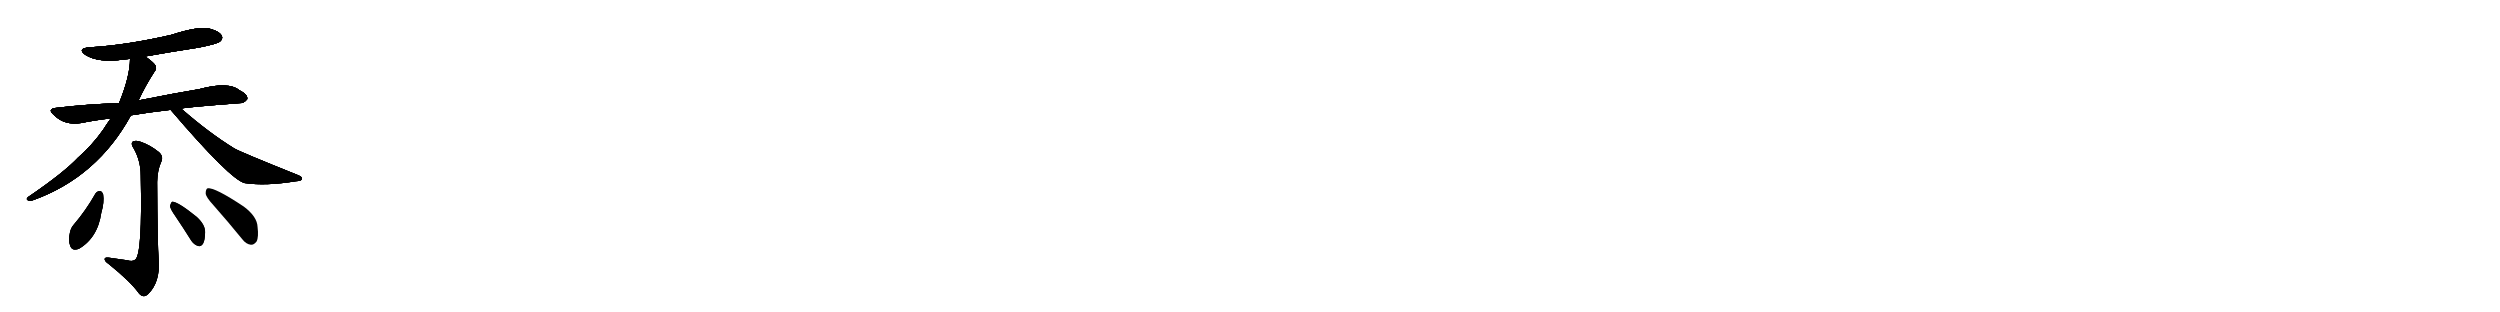 <svg version="1.1" viewBox="0 0 8192 1024" xmlns="http://www.w3.org/2000/svg">
  
  <g transform="scale(1, -1) translate(0, -900)" class="origin">
    <style type="text/css">
        .origin {display:none;}
        .hide {display:none;}
        .stroke {fill: #000000;}
        
.step1 {transform: translateX(1024px);}
.step2 {transform: translateX(2048px);}
.step3 {transform: translateX(3072px);}
.step4 {transform: translateX(4096px);}
.step5 {transform: translateX(5120px);}
.step6 {transform: translateX(6144px);}
.step7 {transform: translateX(7168px);}
.step8 {transform: translateX(8192px);}
.step9 {transform: translateX(9216px);}
.step10 {transform: translateX(10240px);}
.step11 {transform: translateX(11264px);}
.step12 {transform: translateX(12288px);}
.step13 {transform: translateX(13312px);}
.step14 {transform: translateX(14336px);}
.step15 {transform: translateX(15360px);}
.step16 {transform: translateX(16384px);}
.step17 {transform: translateX(17408px);}
.step18 {transform: translateX(18432px);}
.step19 {transform: translateX(19456px);}
.step20 {transform: translateX(20480px);}
.step21 {transform: translateX(21504px);}
.step22 {transform: translateX(22528px);}
.step23 {transform: translateX(23552px);}
.step24 {transform: translateX(24576px);}
.step25 {transform: translateX(25600px);}
.step26 {transform: translateX(26624px);}
.step27 {transform: translateX(27648px);}
.step28 {transform: translateX(28672px);}
.step29 {transform: translateX(29696px);}
    </style>

    <path d="M 476 715 Q 560 730 651 744 Q 712 756 721 764 Q 731 773 727 782 Q 720 797 687 806 Q 651 815 562 786 Q 415 752 293 745 Q 251 741 280 720 Q 323 693 406 705 Q 415 706 426 707 L 476 715 Z" fill="lightgray"/>
    <path d="M 594 544 Q 603 548 786 562 Q 799 561 810 575 Q 813 590 785 604 Q 749 634 653 608 Q 580 596 454 571 L 390 562 Q 288 559 187 547 Q 151 544 178 522 Q 212 488 267 497 Q 310 506 363 512 L 429 522 Q 489 532 559 540 L 594 544 Z" fill="lightgray"/>
    <path d="M 454 571 Q 475 617 506 665 Q 515 675 509 686 Q 503 696 476 715 C 452 733 427 737 426 707 Q 426 650 390 562 L 363 512 Q 350 494 338 475 Q 302 424 255 383 Q 209 334 93 255 Q 84 248 91 244 Q 98 240 111 245 Q 319 321 429 522 L 454 571 Z" fill="lightgray"/>
    <path d="M 559 540 Q 754 312 802 300 Q 871 290 969 306 Q 988 307 989 313 Q 992 320 977 326 Q 787 402 767 414 Q 683 466 594 544 C 571 564 539 563 559 540 Z" fill="lightgray"/>
    <path d="M 418 47 Q 387 51 355 56 Q 342 57 343 50 Q 344 43 356 35 Q 428 -23 455 -61 Q 470 -79 486 -63 Q 525 -24 520 47 Q 516 99 515 304 Q 516 343 528 369 Q 537 388 520 402 Q 493 424 462 435 Q 443 442 434 435 Q 428 428 439 412 Q 461 372 461 326 Q 467 67 443 49 Q 433 42 418 47 Z" fill="lightgray"/>
    <path d="M 313 266 Q 282 211 241 163 Q 232 153 229 137 Q 223 112 230 95 Q 236 76 259 85 Q 320 121 332 203 Q 342 237 338 263 Q 334 273 328 274 Q 319 274 313 266 Z" fill="lightgray"/>
    <path d="M 575 191 Q 600 154 627 111 Q 636 98 649 94 Q 658 91 665 101 Q 672 113 672 139 Q 673 163 645 189 Q 582 240 564 239 Q 560 236 557 225 Q 558 215 575 191 Z" fill="lightgray"/>
    <path d="M 699 228 Q 745 176 794 116 Q 806 100 822 98 Q 832 97 841 109 Q 848 124 844 156 Q 843 190 799 223 Q 703 287 680 283 Q 674 280 674 266 Q 675 254 699 228 Z" fill="lightgray"/></g>
<g transform="scale(1, -1) translate(0, -900)">
    <style type="text/css">
        .origin {display:none;}
        .hide {display:none;}
        .stroke {fill: #000000;}
        
.step1 {transform: translateX(1024px);}
.step2 {transform: translateX(2048px);}
.step3 {transform: translateX(3072px);}
.step4 {transform: translateX(4096px);}
.step5 {transform: translateX(5120px);}
.step6 {transform: translateX(6144px);}
.step7 {transform: translateX(7168px);}
.step8 {transform: translateX(8192px);}
.step9 {transform: translateX(9216px);}
.step10 {transform: translateX(10240px);}
.step11 {transform: translateX(11264px);}
.step12 {transform: translateX(12288px);}
.step13 {transform: translateX(13312px);}
.step14 {transform: translateX(14336px);}
.step15 {transform: translateX(15360px);}
.step16 {transform: translateX(16384px);}
.step17 {transform: translateX(17408px);}
.step18 {transform: translateX(18432px);}
.step19 {transform: translateX(19456px);}
.step20 {transform: translateX(20480px);}
.step21 {transform: translateX(21504px);}
.step22 {transform: translateX(22528px);}
.step23 {transform: translateX(23552px);}
.step24 {transform: translateX(24576px);}
.step25 {transform: translateX(25600px);}
.step26 {transform: translateX(26624px);}
.step27 {transform: translateX(27648px);}
.step28 {transform: translateX(28672px);}
.step29 {transform: translateX(29696px);}
    </style>

    <path d="M 476 715 Q 560 730 651 744 Q 712 756 721 764 Q 731 773 727 782 Q 720 797 687 806 Q 651 815 562 786 Q 415 752 293 745 Q 251 741 280 720 Q 323 693 406 705 Q 415 706 426 707 L 476 715 Z" fill="lightgray" class="stroke step0"/>
    <path d="M 594 544 Q 603 548 786 562 Q 799 561 810 575 Q 813 590 785 604 Q 749 634 653 608 Q 580 596 454 571 L 390 562 Q 288 559 187 547 Q 151 544 178 522 Q 212 488 267 497 Q 310 506 363 512 L 429 522 Q 489 532 559 540 L 594 544 Z" fill="lightgray" class="hide"/>
    <path d="M 454 571 Q 475 617 506 665 Q 515 675 509 686 Q 503 696 476 715 C 452 733 427 737 426 707 Q 426 650 390 562 L 363 512 Q 350 494 338 475 Q 302 424 255 383 Q 209 334 93 255 Q 84 248 91 244 Q 98 240 111 245 Q 319 321 429 522 L 454 571 Z" fill="lightgray" class="hide"/>
    <path d="M 559 540 Q 754 312 802 300 Q 871 290 969 306 Q 988 307 989 313 Q 992 320 977 326 Q 787 402 767 414 Q 683 466 594 544 C 571 564 539 563 559 540 Z" fill="lightgray" class="hide"/>
    <path d="M 418 47 Q 387 51 355 56 Q 342 57 343 50 Q 344 43 356 35 Q 428 -23 455 -61 Q 470 -79 486 -63 Q 525 -24 520 47 Q 516 99 515 304 Q 516 343 528 369 Q 537 388 520 402 Q 493 424 462 435 Q 443 442 434 435 Q 428 428 439 412 Q 461 372 461 326 Q 467 67 443 49 Q 433 42 418 47 Z" fill="lightgray" class="hide"/>
    <path d="M 313 266 Q 282 211 241 163 Q 232 153 229 137 Q 223 112 230 95 Q 236 76 259 85 Q 320 121 332 203 Q 342 237 338 263 Q 334 273 328 274 Q 319 274 313 266 Z" fill="lightgray" class="hide"/>
    <path d="M 575 191 Q 600 154 627 111 Q 636 98 649 94 Q 658 91 665 101 Q 672 113 672 139 Q 673 163 645 189 Q 582 240 564 239 Q 560 236 557 225 Q 558 215 575 191 Z" fill="lightgray" class="hide"/>
    <path d="M 699 228 Q 745 176 794 116 Q 806 100 822 98 Q 832 97 841 109 Q 848 124 844 156 Q 843 190 799 223 Q 703 287 680 283 Q 674 280 674 266 Q 675 254 699 228 Z" fill="lightgray" class="hide"/></g><g transform="scale(1, -1) translate(0, -900)">
    <style type="text/css">
        .origin {display:none;}
        .hide {display:none;}
        .stroke {fill: #000000;}
        
.step1 {transform: translateX(1024px);}
.step2 {transform: translateX(2048px);}
.step3 {transform: translateX(3072px);}
.step4 {transform: translateX(4096px);}
.step5 {transform: translateX(5120px);}
.step6 {transform: translateX(6144px);}
.step7 {transform: translateX(7168px);}
.step8 {transform: translateX(8192px);}
.step9 {transform: translateX(9216px);}
.step10 {transform: translateX(10240px);}
.step11 {transform: translateX(11264px);}
.step12 {transform: translateX(12288px);}
.step13 {transform: translateX(13312px);}
.step14 {transform: translateX(14336px);}
.step15 {transform: translateX(15360px);}
.step16 {transform: translateX(16384px);}
.step17 {transform: translateX(17408px);}
.step18 {transform: translateX(18432px);}
.step19 {transform: translateX(19456px);}
.step20 {transform: translateX(20480px);}
.step21 {transform: translateX(21504px);}
.step22 {transform: translateX(22528px);}
.step23 {transform: translateX(23552px);}
.step24 {transform: translateX(24576px);}
.step25 {transform: translateX(25600px);}
.step26 {transform: translateX(26624px);}
.step27 {transform: translateX(27648px);}
.step28 {transform: translateX(28672px);}
.step29 {transform: translateX(29696px);}
    </style>

    <path d="M 476 715 Q 560 730 651 744 Q 712 756 721 764 Q 731 773 727 782 Q 720 797 687 806 Q 651 815 562 786 Q 415 752 293 745 Q 251 741 280 720 Q 323 693 406 705 Q 415 706 426 707 L 476 715 Z" fill="lightgray" class="stroke step1"/>
    <path d="M 594 544 Q 603 548 786 562 Q 799 561 810 575 Q 813 590 785 604 Q 749 634 653 608 Q 580 596 454 571 L 390 562 Q 288 559 187 547 Q 151 544 178 522 Q 212 488 267 497 Q 310 506 363 512 L 429 522 Q 489 532 559 540 L 594 544 Z" fill="lightgray" class="stroke step1"/>
    <path d="M 454 571 Q 475 617 506 665 Q 515 675 509 686 Q 503 696 476 715 C 452 733 427 737 426 707 Q 426 650 390 562 L 363 512 Q 350 494 338 475 Q 302 424 255 383 Q 209 334 93 255 Q 84 248 91 244 Q 98 240 111 245 Q 319 321 429 522 L 454 571 Z" fill="lightgray" class="hide"/>
    <path d="M 559 540 Q 754 312 802 300 Q 871 290 969 306 Q 988 307 989 313 Q 992 320 977 326 Q 787 402 767 414 Q 683 466 594 544 C 571 564 539 563 559 540 Z" fill="lightgray" class="hide"/>
    <path d="M 418 47 Q 387 51 355 56 Q 342 57 343 50 Q 344 43 356 35 Q 428 -23 455 -61 Q 470 -79 486 -63 Q 525 -24 520 47 Q 516 99 515 304 Q 516 343 528 369 Q 537 388 520 402 Q 493 424 462 435 Q 443 442 434 435 Q 428 428 439 412 Q 461 372 461 326 Q 467 67 443 49 Q 433 42 418 47 Z" fill="lightgray" class="hide"/>
    <path d="M 313 266 Q 282 211 241 163 Q 232 153 229 137 Q 223 112 230 95 Q 236 76 259 85 Q 320 121 332 203 Q 342 237 338 263 Q 334 273 328 274 Q 319 274 313 266 Z" fill="lightgray" class="hide"/>
    <path d="M 575 191 Q 600 154 627 111 Q 636 98 649 94 Q 658 91 665 101 Q 672 113 672 139 Q 673 163 645 189 Q 582 240 564 239 Q 560 236 557 225 Q 558 215 575 191 Z" fill="lightgray" class="hide"/>
    <path d="M 699 228 Q 745 176 794 116 Q 806 100 822 98 Q 832 97 841 109 Q 848 124 844 156 Q 843 190 799 223 Q 703 287 680 283 Q 674 280 674 266 Q 675 254 699 228 Z" fill="lightgray" class="hide"/></g><g transform="scale(1, -1) translate(0, -900)">
    <style type="text/css">
        .origin {display:none;}
        .hide {display:none;}
        .stroke {fill: #000000;}
        
.step1 {transform: translateX(1024px);}
.step2 {transform: translateX(2048px);}
.step3 {transform: translateX(3072px);}
.step4 {transform: translateX(4096px);}
.step5 {transform: translateX(5120px);}
.step6 {transform: translateX(6144px);}
.step7 {transform: translateX(7168px);}
.step8 {transform: translateX(8192px);}
.step9 {transform: translateX(9216px);}
.step10 {transform: translateX(10240px);}
.step11 {transform: translateX(11264px);}
.step12 {transform: translateX(12288px);}
.step13 {transform: translateX(13312px);}
.step14 {transform: translateX(14336px);}
.step15 {transform: translateX(15360px);}
.step16 {transform: translateX(16384px);}
.step17 {transform: translateX(17408px);}
.step18 {transform: translateX(18432px);}
.step19 {transform: translateX(19456px);}
.step20 {transform: translateX(20480px);}
.step21 {transform: translateX(21504px);}
.step22 {transform: translateX(22528px);}
.step23 {transform: translateX(23552px);}
.step24 {transform: translateX(24576px);}
.step25 {transform: translateX(25600px);}
.step26 {transform: translateX(26624px);}
.step27 {transform: translateX(27648px);}
.step28 {transform: translateX(28672px);}
.step29 {transform: translateX(29696px);}
    </style>

    <path d="M 476 715 Q 560 730 651 744 Q 712 756 721 764 Q 731 773 727 782 Q 720 797 687 806 Q 651 815 562 786 Q 415 752 293 745 Q 251 741 280 720 Q 323 693 406 705 Q 415 706 426 707 L 476 715 Z" fill="lightgray" class="stroke step2"/>
    <path d="M 594 544 Q 603 548 786 562 Q 799 561 810 575 Q 813 590 785 604 Q 749 634 653 608 Q 580 596 454 571 L 390 562 Q 288 559 187 547 Q 151 544 178 522 Q 212 488 267 497 Q 310 506 363 512 L 429 522 Q 489 532 559 540 L 594 544 Z" fill="lightgray" class="stroke step2"/>
    <path d="M 454 571 Q 475 617 506 665 Q 515 675 509 686 Q 503 696 476 715 C 452 733 427 737 426 707 Q 426 650 390 562 L 363 512 Q 350 494 338 475 Q 302 424 255 383 Q 209 334 93 255 Q 84 248 91 244 Q 98 240 111 245 Q 319 321 429 522 L 454 571 Z" fill="lightgray" class="stroke step2"/>
    <path d="M 559 540 Q 754 312 802 300 Q 871 290 969 306 Q 988 307 989 313 Q 992 320 977 326 Q 787 402 767 414 Q 683 466 594 544 C 571 564 539 563 559 540 Z" fill="lightgray" class="hide"/>
    <path d="M 418 47 Q 387 51 355 56 Q 342 57 343 50 Q 344 43 356 35 Q 428 -23 455 -61 Q 470 -79 486 -63 Q 525 -24 520 47 Q 516 99 515 304 Q 516 343 528 369 Q 537 388 520 402 Q 493 424 462 435 Q 443 442 434 435 Q 428 428 439 412 Q 461 372 461 326 Q 467 67 443 49 Q 433 42 418 47 Z" fill="lightgray" class="hide"/>
    <path d="M 313 266 Q 282 211 241 163 Q 232 153 229 137 Q 223 112 230 95 Q 236 76 259 85 Q 320 121 332 203 Q 342 237 338 263 Q 334 273 328 274 Q 319 274 313 266 Z" fill="lightgray" class="hide"/>
    <path d="M 575 191 Q 600 154 627 111 Q 636 98 649 94 Q 658 91 665 101 Q 672 113 672 139 Q 673 163 645 189 Q 582 240 564 239 Q 560 236 557 225 Q 558 215 575 191 Z" fill="lightgray" class="hide"/>
    <path d="M 699 228 Q 745 176 794 116 Q 806 100 822 98 Q 832 97 841 109 Q 848 124 844 156 Q 843 190 799 223 Q 703 287 680 283 Q 674 280 674 266 Q 675 254 699 228 Z" fill="lightgray" class="hide"/></g><g transform="scale(1, -1) translate(0, -900)">
    <style type="text/css">
        .origin {display:none;}
        .hide {display:none;}
        .stroke {fill: #000000;}
        
.step1 {transform: translateX(1024px);}
.step2 {transform: translateX(2048px);}
.step3 {transform: translateX(3072px);}
.step4 {transform: translateX(4096px);}
.step5 {transform: translateX(5120px);}
.step6 {transform: translateX(6144px);}
.step7 {transform: translateX(7168px);}
.step8 {transform: translateX(8192px);}
.step9 {transform: translateX(9216px);}
.step10 {transform: translateX(10240px);}
.step11 {transform: translateX(11264px);}
.step12 {transform: translateX(12288px);}
.step13 {transform: translateX(13312px);}
.step14 {transform: translateX(14336px);}
.step15 {transform: translateX(15360px);}
.step16 {transform: translateX(16384px);}
.step17 {transform: translateX(17408px);}
.step18 {transform: translateX(18432px);}
.step19 {transform: translateX(19456px);}
.step20 {transform: translateX(20480px);}
.step21 {transform: translateX(21504px);}
.step22 {transform: translateX(22528px);}
.step23 {transform: translateX(23552px);}
.step24 {transform: translateX(24576px);}
.step25 {transform: translateX(25600px);}
.step26 {transform: translateX(26624px);}
.step27 {transform: translateX(27648px);}
.step28 {transform: translateX(28672px);}
.step29 {transform: translateX(29696px);}
    </style>

    <path d="M 476 715 Q 560 730 651 744 Q 712 756 721 764 Q 731 773 727 782 Q 720 797 687 806 Q 651 815 562 786 Q 415 752 293 745 Q 251 741 280 720 Q 323 693 406 705 Q 415 706 426 707 L 476 715 Z" fill="lightgray" class="stroke step3"/>
    <path d="M 594 544 Q 603 548 786 562 Q 799 561 810 575 Q 813 590 785 604 Q 749 634 653 608 Q 580 596 454 571 L 390 562 Q 288 559 187 547 Q 151 544 178 522 Q 212 488 267 497 Q 310 506 363 512 L 429 522 Q 489 532 559 540 L 594 544 Z" fill="lightgray" class="stroke step3"/>
    <path d="M 454 571 Q 475 617 506 665 Q 515 675 509 686 Q 503 696 476 715 C 452 733 427 737 426 707 Q 426 650 390 562 L 363 512 Q 350 494 338 475 Q 302 424 255 383 Q 209 334 93 255 Q 84 248 91 244 Q 98 240 111 245 Q 319 321 429 522 L 454 571 Z" fill="lightgray" class="stroke step3"/>
    <path d="M 559 540 Q 754 312 802 300 Q 871 290 969 306 Q 988 307 989 313 Q 992 320 977 326 Q 787 402 767 414 Q 683 466 594 544 C 571 564 539 563 559 540 Z" fill="lightgray" class="stroke step3"/>
    <path d="M 418 47 Q 387 51 355 56 Q 342 57 343 50 Q 344 43 356 35 Q 428 -23 455 -61 Q 470 -79 486 -63 Q 525 -24 520 47 Q 516 99 515 304 Q 516 343 528 369 Q 537 388 520 402 Q 493 424 462 435 Q 443 442 434 435 Q 428 428 439 412 Q 461 372 461 326 Q 467 67 443 49 Q 433 42 418 47 Z" fill="lightgray" class="hide"/>
    <path d="M 313 266 Q 282 211 241 163 Q 232 153 229 137 Q 223 112 230 95 Q 236 76 259 85 Q 320 121 332 203 Q 342 237 338 263 Q 334 273 328 274 Q 319 274 313 266 Z" fill="lightgray" class="hide"/>
    <path d="M 575 191 Q 600 154 627 111 Q 636 98 649 94 Q 658 91 665 101 Q 672 113 672 139 Q 673 163 645 189 Q 582 240 564 239 Q 560 236 557 225 Q 558 215 575 191 Z" fill="lightgray" class="hide"/>
    <path d="M 699 228 Q 745 176 794 116 Q 806 100 822 98 Q 832 97 841 109 Q 848 124 844 156 Q 843 190 799 223 Q 703 287 680 283 Q 674 280 674 266 Q 675 254 699 228 Z" fill="lightgray" class="hide"/></g><g transform="scale(1, -1) translate(0, -900)">
    <style type="text/css">
        .origin {display:none;}
        .hide {display:none;}
        .stroke {fill: #000000;}
        
.step1 {transform: translateX(1024px);}
.step2 {transform: translateX(2048px);}
.step3 {transform: translateX(3072px);}
.step4 {transform: translateX(4096px);}
.step5 {transform: translateX(5120px);}
.step6 {transform: translateX(6144px);}
.step7 {transform: translateX(7168px);}
.step8 {transform: translateX(8192px);}
.step9 {transform: translateX(9216px);}
.step10 {transform: translateX(10240px);}
.step11 {transform: translateX(11264px);}
.step12 {transform: translateX(12288px);}
.step13 {transform: translateX(13312px);}
.step14 {transform: translateX(14336px);}
.step15 {transform: translateX(15360px);}
.step16 {transform: translateX(16384px);}
.step17 {transform: translateX(17408px);}
.step18 {transform: translateX(18432px);}
.step19 {transform: translateX(19456px);}
.step20 {transform: translateX(20480px);}
.step21 {transform: translateX(21504px);}
.step22 {transform: translateX(22528px);}
.step23 {transform: translateX(23552px);}
.step24 {transform: translateX(24576px);}
.step25 {transform: translateX(25600px);}
.step26 {transform: translateX(26624px);}
.step27 {transform: translateX(27648px);}
.step28 {transform: translateX(28672px);}
.step29 {transform: translateX(29696px);}
    </style>

    <path d="M 476 715 Q 560 730 651 744 Q 712 756 721 764 Q 731 773 727 782 Q 720 797 687 806 Q 651 815 562 786 Q 415 752 293 745 Q 251 741 280 720 Q 323 693 406 705 Q 415 706 426 707 L 476 715 Z" fill="lightgray" class="stroke step4"/>
    <path d="M 594 544 Q 603 548 786 562 Q 799 561 810 575 Q 813 590 785 604 Q 749 634 653 608 Q 580 596 454 571 L 390 562 Q 288 559 187 547 Q 151 544 178 522 Q 212 488 267 497 Q 310 506 363 512 L 429 522 Q 489 532 559 540 L 594 544 Z" fill="lightgray" class="stroke step4"/>
    <path d="M 454 571 Q 475 617 506 665 Q 515 675 509 686 Q 503 696 476 715 C 452 733 427 737 426 707 Q 426 650 390 562 L 363 512 Q 350 494 338 475 Q 302 424 255 383 Q 209 334 93 255 Q 84 248 91 244 Q 98 240 111 245 Q 319 321 429 522 L 454 571 Z" fill="lightgray" class="stroke step4"/>
    <path d="M 559 540 Q 754 312 802 300 Q 871 290 969 306 Q 988 307 989 313 Q 992 320 977 326 Q 787 402 767 414 Q 683 466 594 544 C 571 564 539 563 559 540 Z" fill="lightgray" class="stroke step4"/>
    <path d="M 418 47 Q 387 51 355 56 Q 342 57 343 50 Q 344 43 356 35 Q 428 -23 455 -61 Q 470 -79 486 -63 Q 525 -24 520 47 Q 516 99 515 304 Q 516 343 528 369 Q 537 388 520 402 Q 493 424 462 435 Q 443 442 434 435 Q 428 428 439 412 Q 461 372 461 326 Q 467 67 443 49 Q 433 42 418 47 Z" fill="lightgray" class="stroke step4"/>
    <path d="M 313 266 Q 282 211 241 163 Q 232 153 229 137 Q 223 112 230 95 Q 236 76 259 85 Q 320 121 332 203 Q 342 237 338 263 Q 334 273 328 274 Q 319 274 313 266 Z" fill="lightgray" class="hide"/>
    <path d="M 575 191 Q 600 154 627 111 Q 636 98 649 94 Q 658 91 665 101 Q 672 113 672 139 Q 673 163 645 189 Q 582 240 564 239 Q 560 236 557 225 Q 558 215 575 191 Z" fill="lightgray" class="hide"/>
    <path d="M 699 228 Q 745 176 794 116 Q 806 100 822 98 Q 832 97 841 109 Q 848 124 844 156 Q 843 190 799 223 Q 703 287 680 283 Q 674 280 674 266 Q 675 254 699 228 Z" fill="lightgray" class="hide"/></g><g transform="scale(1, -1) translate(0, -900)">
    <style type="text/css">
        .origin {display:none;}
        .hide {display:none;}
        .stroke {fill: #000000;}
        
.step1 {transform: translateX(1024px);}
.step2 {transform: translateX(2048px);}
.step3 {transform: translateX(3072px);}
.step4 {transform: translateX(4096px);}
.step5 {transform: translateX(5120px);}
.step6 {transform: translateX(6144px);}
.step7 {transform: translateX(7168px);}
.step8 {transform: translateX(8192px);}
.step9 {transform: translateX(9216px);}
.step10 {transform: translateX(10240px);}
.step11 {transform: translateX(11264px);}
.step12 {transform: translateX(12288px);}
.step13 {transform: translateX(13312px);}
.step14 {transform: translateX(14336px);}
.step15 {transform: translateX(15360px);}
.step16 {transform: translateX(16384px);}
.step17 {transform: translateX(17408px);}
.step18 {transform: translateX(18432px);}
.step19 {transform: translateX(19456px);}
.step20 {transform: translateX(20480px);}
.step21 {transform: translateX(21504px);}
.step22 {transform: translateX(22528px);}
.step23 {transform: translateX(23552px);}
.step24 {transform: translateX(24576px);}
.step25 {transform: translateX(25600px);}
.step26 {transform: translateX(26624px);}
.step27 {transform: translateX(27648px);}
.step28 {transform: translateX(28672px);}
.step29 {transform: translateX(29696px);}
    </style>

    <path d="M 476 715 Q 560 730 651 744 Q 712 756 721 764 Q 731 773 727 782 Q 720 797 687 806 Q 651 815 562 786 Q 415 752 293 745 Q 251 741 280 720 Q 323 693 406 705 Q 415 706 426 707 L 476 715 Z" fill="lightgray" class="stroke step5"/>
    <path d="M 594 544 Q 603 548 786 562 Q 799 561 810 575 Q 813 590 785 604 Q 749 634 653 608 Q 580 596 454 571 L 390 562 Q 288 559 187 547 Q 151 544 178 522 Q 212 488 267 497 Q 310 506 363 512 L 429 522 Q 489 532 559 540 L 594 544 Z" fill="lightgray" class="stroke step5"/>
    <path d="M 454 571 Q 475 617 506 665 Q 515 675 509 686 Q 503 696 476 715 C 452 733 427 737 426 707 Q 426 650 390 562 L 363 512 Q 350 494 338 475 Q 302 424 255 383 Q 209 334 93 255 Q 84 248 91 244 Q 98 240 111 245 Q 319 321 429 522 L 454 571 Z" fill="lightgray" class="stroke step5"/>
    <path d="M 559 540 Q 754 312 802 300 Q 871 290 969 306 Q 988 307 989 313 Q 992 320 977 326 Q 787 402 767 414 Q 683 466 594 544 C 571 564 539 563 559 540 Z" fill="lightgray" class="stroke step5"/>
    <path d="M 418 47 Q 387 51 355 56 Q 342 57 343 50 Q 344 43 356 35 Q 428 -23 455 -61 Q 470 -79 486 -63 Q 525 -24 520 47 Q 516 99 515 304 Q 516 343 528 369 Q 537 388 520 402 Q 493 424 462 435 Q 443 442 434 435 Q 428 428 439 412 Q 461 372 461 326 Q 467 67 443 49 Q 433 42 418 47 Z" fill="lightgray" class="stroke step5"/>
    <path d="M 313 266 Q 282 211 241 163 Q 232 153 229 137 Q 223 112 230 95 Q 236 76 259 85 Q 320 121 332 203 Q 342 237 338 263 Q 334 273 328 274 Q 319 274 313 266 Z" fill="lightgray" class="stroke step5"/>
    <path d="M 575 191 Q 600 154 627 111 Q 636 98 649 94 Q 658 91 665 101 Q 672 113 672 139 Q 673 163 645 189 Q 582 240 564 239 Q 560 236 557 225 Q 558 215 575 191 Z" fill="lightgray" class="hide"/>
    <path d="M 699 228 Q 745 176 794 116 Q 806 100 822 98 Q 832 97 841 109 Q 848 124 844 156 Q 843 190 799 223 Q 703 287 680 283 Q 674 280 674 266 Q 675 254 699 228 Z" fill="lightgray" class="hide"/></g><g transform="scale(1, -1) translate(0, -900)">
    <style type="text/css">
        .origin {display:none;}
        .hide {display:none;}
        .stroke {fill: #000000;}
        
.step1 {transform: translateX(1024px);}
.step2 {transform: translateX(2048px);}
.step3 {transform: translateX(3072px);}
.step4 {transform: translateX(4096px);}
.step5 {transform: translateX(5120px);}
.step6 {transform: translateX(6144px);}
.step7 {transform: translateX(7168px);}
.step8 {transform: translateX(8192px);}
.step9 {transform: translateX(9216px);}
.step10 {transform: translateX(10240px);}
.step11 {transform: translateX(11264px);}
.step12 {transform: translateX(12288px);}
.step13 {transform: translateX(13312px);}
.step14 {transform: translateX(14336px);}
.step15 {transform: translateX(15360px);}
.step16 {transform: translateX(16384px);}
.step17 {transform: translateX(17408px);}
.step18 {transform: translateX(18432px);}
.step19 {transform: translateX(19456px);}
.step20 {transform: translateX(20480px);}
.step21 {transform: translateX(21504px);}
.step22 {transform: translateX(22528px);}
.step23 {transform: translateX(23552px);}
.step24 {transform: translateX(24576px);}
.step25 {transform: translateX(25600px);}
.step26 {transform: translateX(26624px);}
.step27 {transform: translateX(27648px);}
.step28 {transform: translateX(28672px);}
.step29 {transform: translateX(29696px);}
    </style>

    <path d="M 476 715 Q 560 730 651 744 Q 712 756 721 764 Q 731 773 727 782 Q 720 797 687 806 Q 651 815 562 786 Q 415 752 293 745 Q 251 741 280 720 Q 323 693 406 705 Q 415 706 426 707 L 476 715 Z" fill="lightgray" class="stroke step6"/>
    <path d="M 594 544 Q 603 548 786 562 Q 799 561 810 575 Q 813 590 785 604 Q 749 634 653 608 Q 580 596 454 571 L 390 562 Q 288 559 187 547 Q 151 544 178 522 Q 212 488 267 497 Q 310 506 363 512 L 429 522 Q 489 532 559 540 L 594 544 Z" fill="lightgray" class="stroke step6"/>
    <path d="M 454 571 Q 475 617 506 665 Q 515 675 509 686 Q 503 696 476 715 C 452 733 427 737 426 707 Q 426 650 390 562 L 363 512 Q 350 494 338 475 Q 302 424 255 383 Q 209 334 93 255 Q 84 248 91 244 Q 98 240 111 245 Q 319 321 429 522 L 454 571 Z" fill="lightgray" class="stroke step6"/>
    <path d="M 559 540 Q 754 312 802 300 Q 871 290 969 306 Q 988 307 989 313 Q 992 320 977 326 Q 787 402 767 414 Q 683 466 594 544 C 571 564 539 563 559 540 Z" fill="lightgray" class="stroke step6"/>
    <path d="M 418 47 Q 387 51 355 56 Q 342 57 343 50 Q 344 43 356 35 Q 428 -23 455 -61 Q 470 -79 486 -63 Q 525 -24 520 47 Q 516 99 515 304 Q 516 343 528 369 Q 537 388 520 402 Q 493 424 462 435 Q 443 442 434 435 Q 428 428 439 412 Q 461 372 461 326 Q 467 67 443 49 Q 433 42 418 47 Z" fill="lightgray" class="stroke step6"/>
    <path d="M 313 266 Q 282 211 241 163 Q 232 153 229 137 Q 223 112 230 95 Q 236 76 259 85 Q 320 121 332 203 Q 342 237 338 263 Q 334 273 328 274 Q 319 274 313 266 Z" fill="lightgray" class="stroke step6"/>
    <path d="M 575 191 Q 600 154 627 111 Q 636 98 649 94 Q 658 91 665 101 Q 672 113 672 139 Q 673 163 645 189 Q 582 240 564 239 Q 560 236 557 225 Q 558 215 575 191 Z" fill="lightgray" class="stroke step6"/>
    <path d="M 699 228 Q 745 176 794 116 Q 806 100 822 98 Q 832 97 841 109 Q 848 124 844 156 Q 843 190 799 223 Q 703 287 680 283 Q 674 280 674 266 Q 675 254 699 228 Z" fill="lightgray" class="hide"/></g><g transform="scale(1, -1) translate(0, -900)">
    <style type="text/css">
        .origin {display:none;}
        .hide {display:none;}
        .stroke {fill: #000000;}
        
.step1 {transform: translateX(1024px);}
.step2 {transform: translateX(2048px);}
.step3 {transform: translateX(3072px);}
.step4 {transform: translateX(4096px);}
.step5 {transform: translateX(5120px);}
.step6 {transform: translateX(6144px);}
.step7 {transform: translateX(7168px);}
.step8 {transform: translateX(8192px);}
.step9 {transform: translateX(9216px);}
.step10 {transform: translateX(10240px);}
.step11 {transform: translateX(11264px);}
.step12 {transform: translateX(12288px);}
.step13 {transform: translateX(13312px);}
.step14 {transform: translateX(14336px);}
.step15 {transform: translateX(15360px);}
.step16 {transform: translateX(16384px);}
.step17 {transform: translateX(17408px);}
.step18 {transform: translateX(18432px);}
.step19 {transform: translateX(19456px);}
.step20 {transform: translateX(20480px);}
.step21 {transform: translateX(21504px);}
.step22 {transform: translateX(22528px);}
.step23 {transform: translateX(23552px);}
.step24 {transform: translateX(24576px);}
.step25 {transform: translateX(25600px);}
.step26 {transform: translateX(26624px);}
.step27 {transform: translateX(27648px);}
.step28 {transform: translateX(28672px);}
.step29 {transform: translateX(29696px);}
    </style>

    <path d="M 476 715 Q 560 730 651 744 Q 712 756 721 764 Q 731 773 727 782 Q 720 797 687 806 Q 651 815 562 786 Q 415 752 293 745 Q 251 741 280 720 Q 323 693 406 705 Q 415 706 426 707 L 476 715 Z" fill="lightgray" class="stroke step7"/>
    <path d="M 594 544 Q 603 548 786 562 Q 799 561 810 575 Q 813 590 785 604 Q 749 634 653 608 Q 580 596 454 571 L 390 562 Q 288 559 187 547 Q 151 544 178 522 Q 212 488 267 497 Q 310 506 363 512 L 429 522 Q 489 532 559 540 L 594 544 Z" fill="lightgray" class="stroke step7"/>
    <path d="M 454 571 Q 475 617 506 665 Q 515 675 509 686 Q 503 696 476 715 C 452 733 427 737 426 707 Q 426 650 390 562 L 363 512 Q 350 494 338 475 Q 302 424 255 383 Q 209 334 93 255 Q 84 248 91 244 Q 98 240 111 245 Q 319 321 429 522 L 454 571 Z" fill="lightgray" class="stroke step7"/>
    <path d="M 559 540 Q 754 312 802 300 Q 871 290 969 306 Q 988 307 989 313 Q 992 320 977 326 Q 787 402 767 414 Q 683 466 594 544 C 571 564 539 563 559 540 Z" fill="lightgray" class="stroke step7"/>
    <path d="M 418 47 Q 387 51 355 56 Q 342 57 343 50 Q 344 43 356 35 Q 428 -23 455 -61 Q 470 -79 486 -63 Q 525 -24 520 47 Q 516 99 515 304 Q 516 343 528 369 Q 537 388 520 402 Q 493 424 462 435 Q 443 442 434 435 Q 428 428 439 412 Q 461 372 461 326 Q 467 67 443 49 Q 433 42 418 47 Z" fill="lightgray" class="stroke step7"/>
    <path d="M 313 266 Q 282 211 241 163 Q 232 153 229 137 Q 223 112 230 95 Q 236 76 259 85 Q 320 121 332 203 Q 342 237 338 263 Q 334 273 328 274 Q 319 274 313 266 Z" fill="lightgray" class="stroke step7"/>
    <path d="M 575 191 Q 600 154 627 111 Q 636 98 649 94 Q 658 91 665 101 Q 672 113 672 139 Q 673 163 645 189 Q 582 240 564 239 Q 560 236 557 225 Q 558 215 575 191 Z" fill="lightgray" class="stroke step7"/>
    <path d="M 699 228 Q 745 176 794 116 Q 806 100 822 98 Q 832 97 841 109 Q 848 124 844 156 Q 843 190 799 223 Q 703 287 680 283 Q 674 280 674 266 Q 675 254 699 228 Z" fill="lightgray" class="stroke step7"/></g></svg>